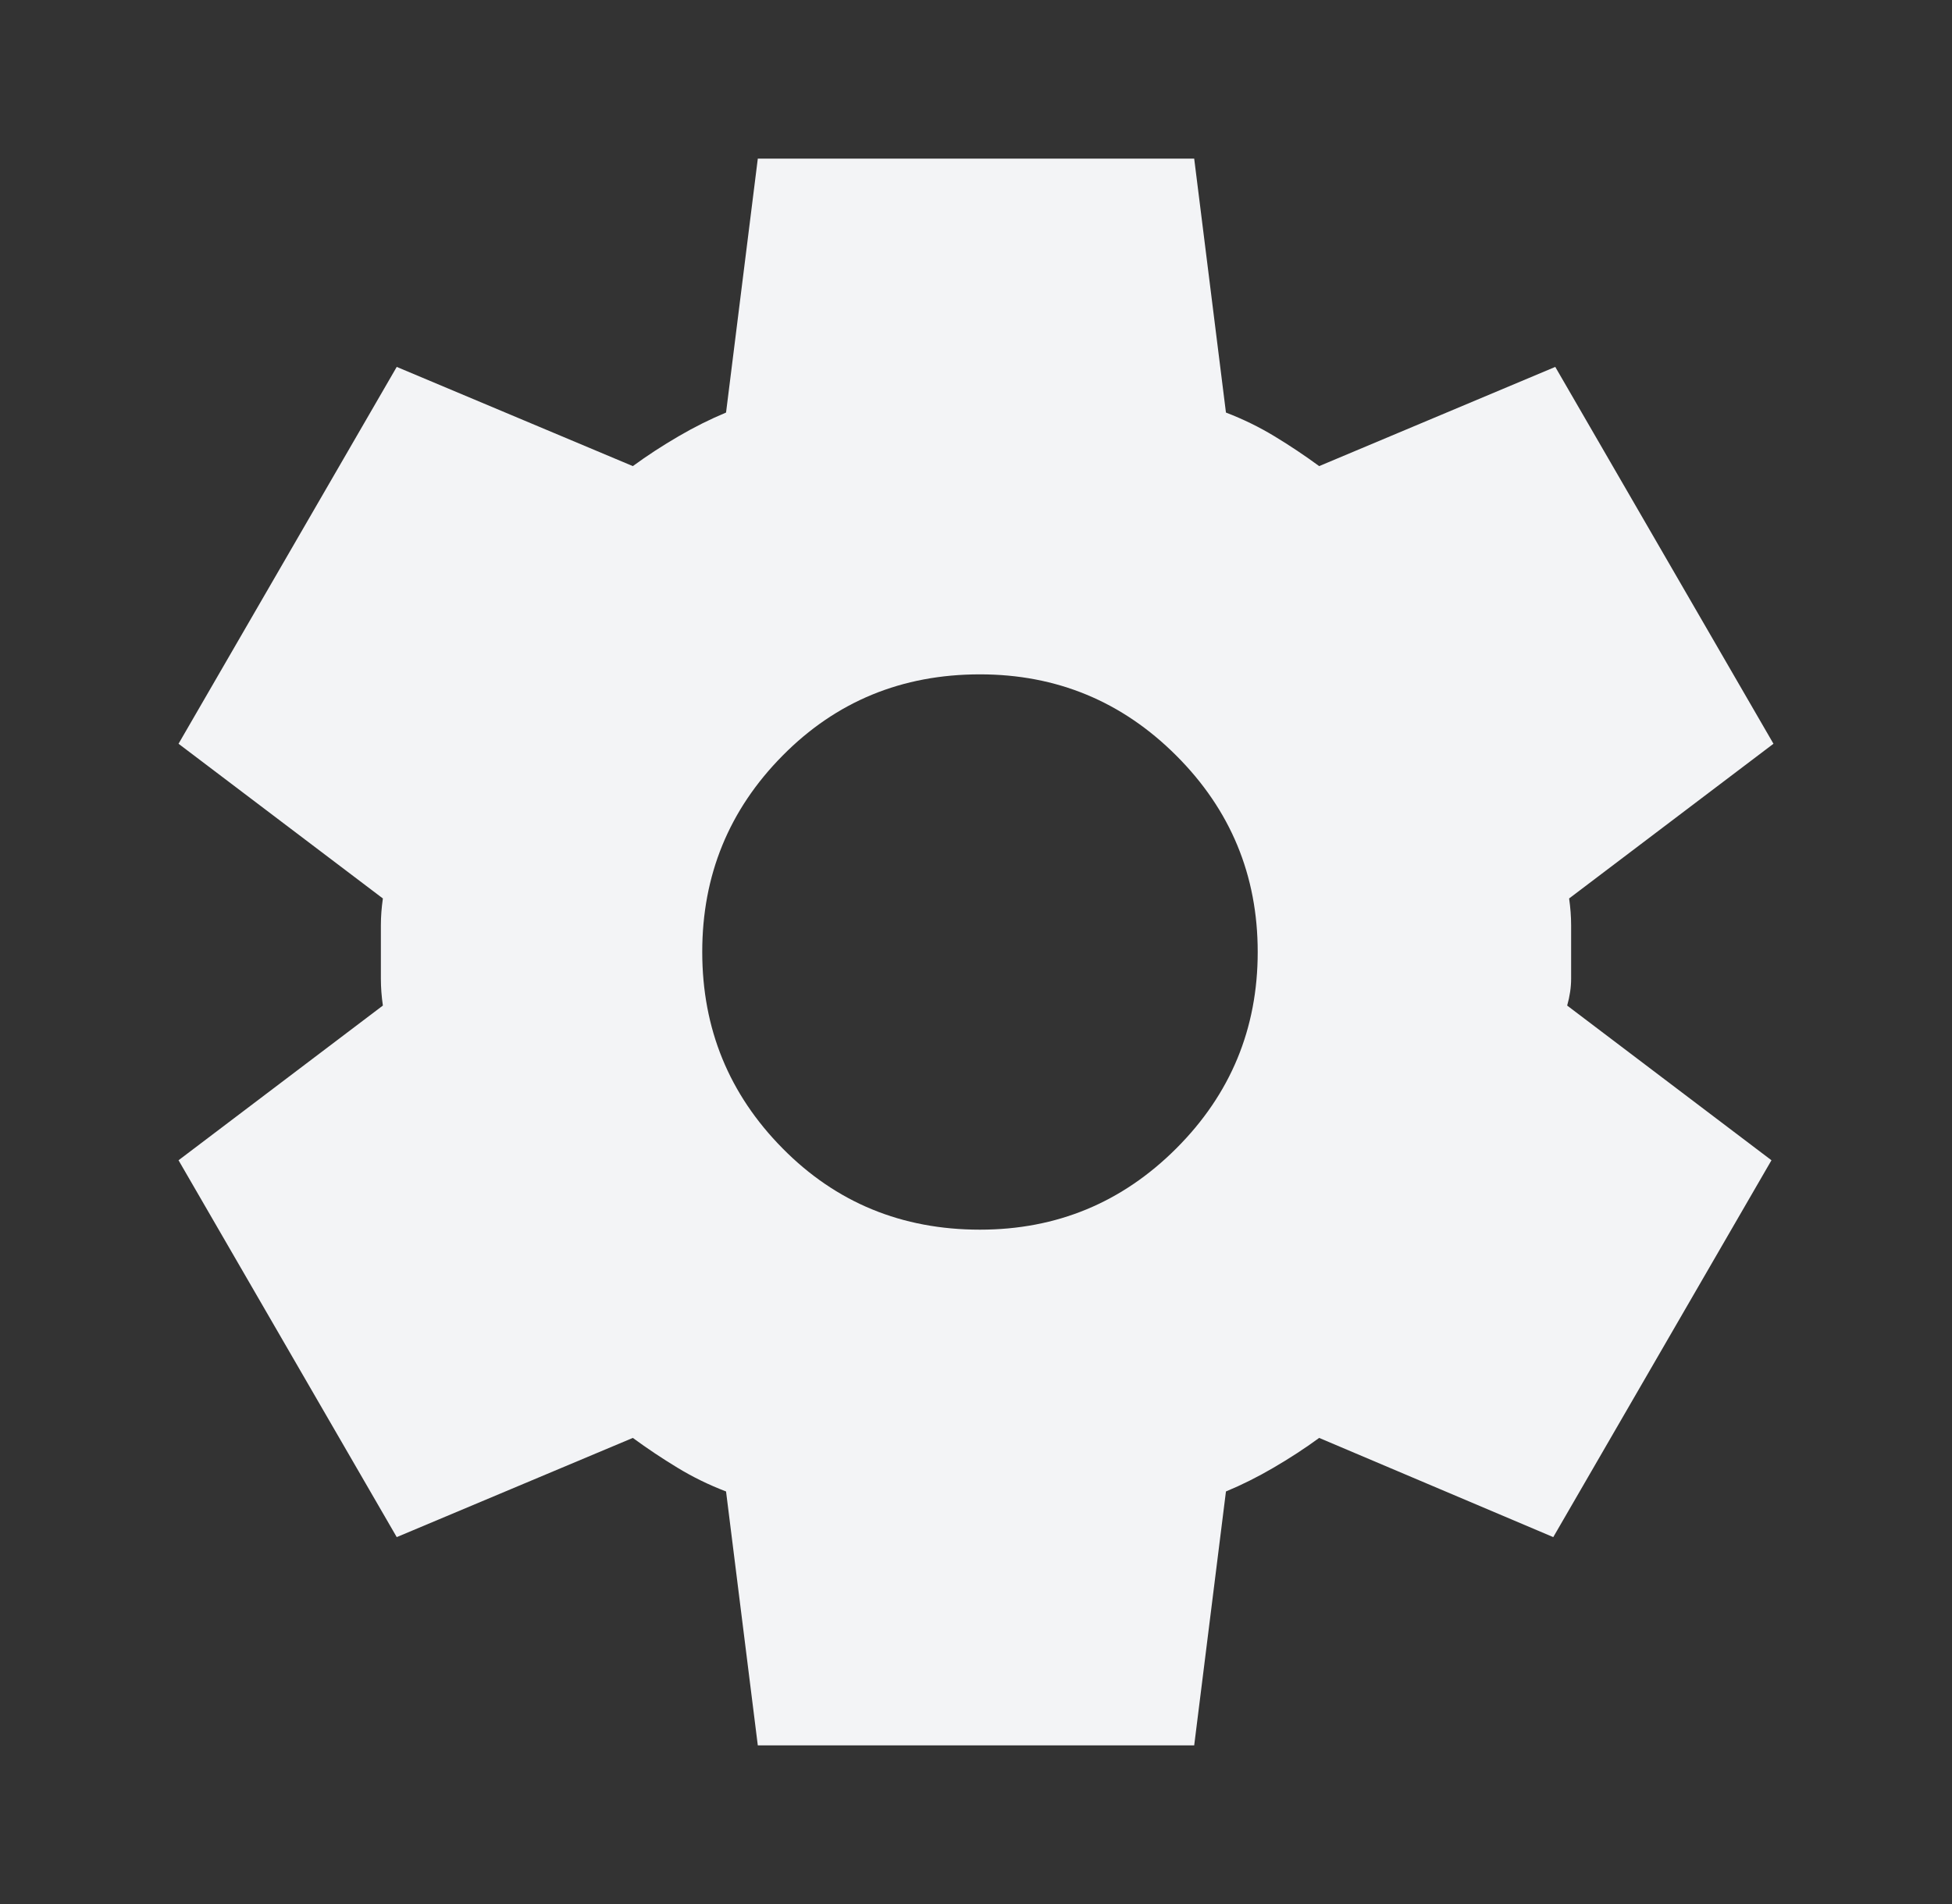 <svg width="41" height="40" viewBox="0 0 41 40" fill="none" xmlns="http://www.w3.org/2000/svg">
<rect x="0" y="0" width="41" height="40" fill="#333333" stroke="none"/>
<path d="M15.917 36.667L15.25 31.333C14.889 31.195 14.548 31.028 14.228 30.833C13.908 30.639 13.596 30.431 13.292 30.208L8.333 32.292L3.75 24.375L8.042 21.125C8.014 20.931 8 20.743 8 20.562V19.438C8 19.257 8.014 19.07 8.042 18.875L3.75 15.625L8.333 7.708L13.292 9.792C13.597 9.569 13.917 9.361 14.25 9.167C14.583 8.972 14.917 8.806 15.25 8.667L15.917 3.333H25.083L25.75 8.667C26.111 8.806 26.452 8.972 26.772 9.167C27.092 9.361 27.404 9.569 27.708 9.792L32.667 7.708L37.25 15.625L32.958 18.875C32.986 19.07 33 19.257 33 19.438V20.562C33 20.743 32.972 20.931 32.917 21.125L37.208 24.375L32.625 32.292L27.708 30.208C27.403 30.431 27.083 30.639 26.75 30.833C26.417 31.028 26.083 31.195 25.75 31.333L25.083 36.667H15.917ZM20.583 25.833C22.194 25.833 23.569 25.264 24.708 24.125C25.847 22.986 26.417 21.611 26.417 20C26.417 18.389 25.847 17.014 24.708 15.875C23.569 14.736 22.194 14.167 20.583 14.167C18.944 14.167 17.562 14.736 16.437 15.875C15.311 17.014 14.749 18.389 14.75 20C14.75 21.611 15.312 22.986 16.437 24.125C17.561 25.264 18.943 25.833 20.583 25.833Z" fill="#F3F4F6"/>
</svg>
